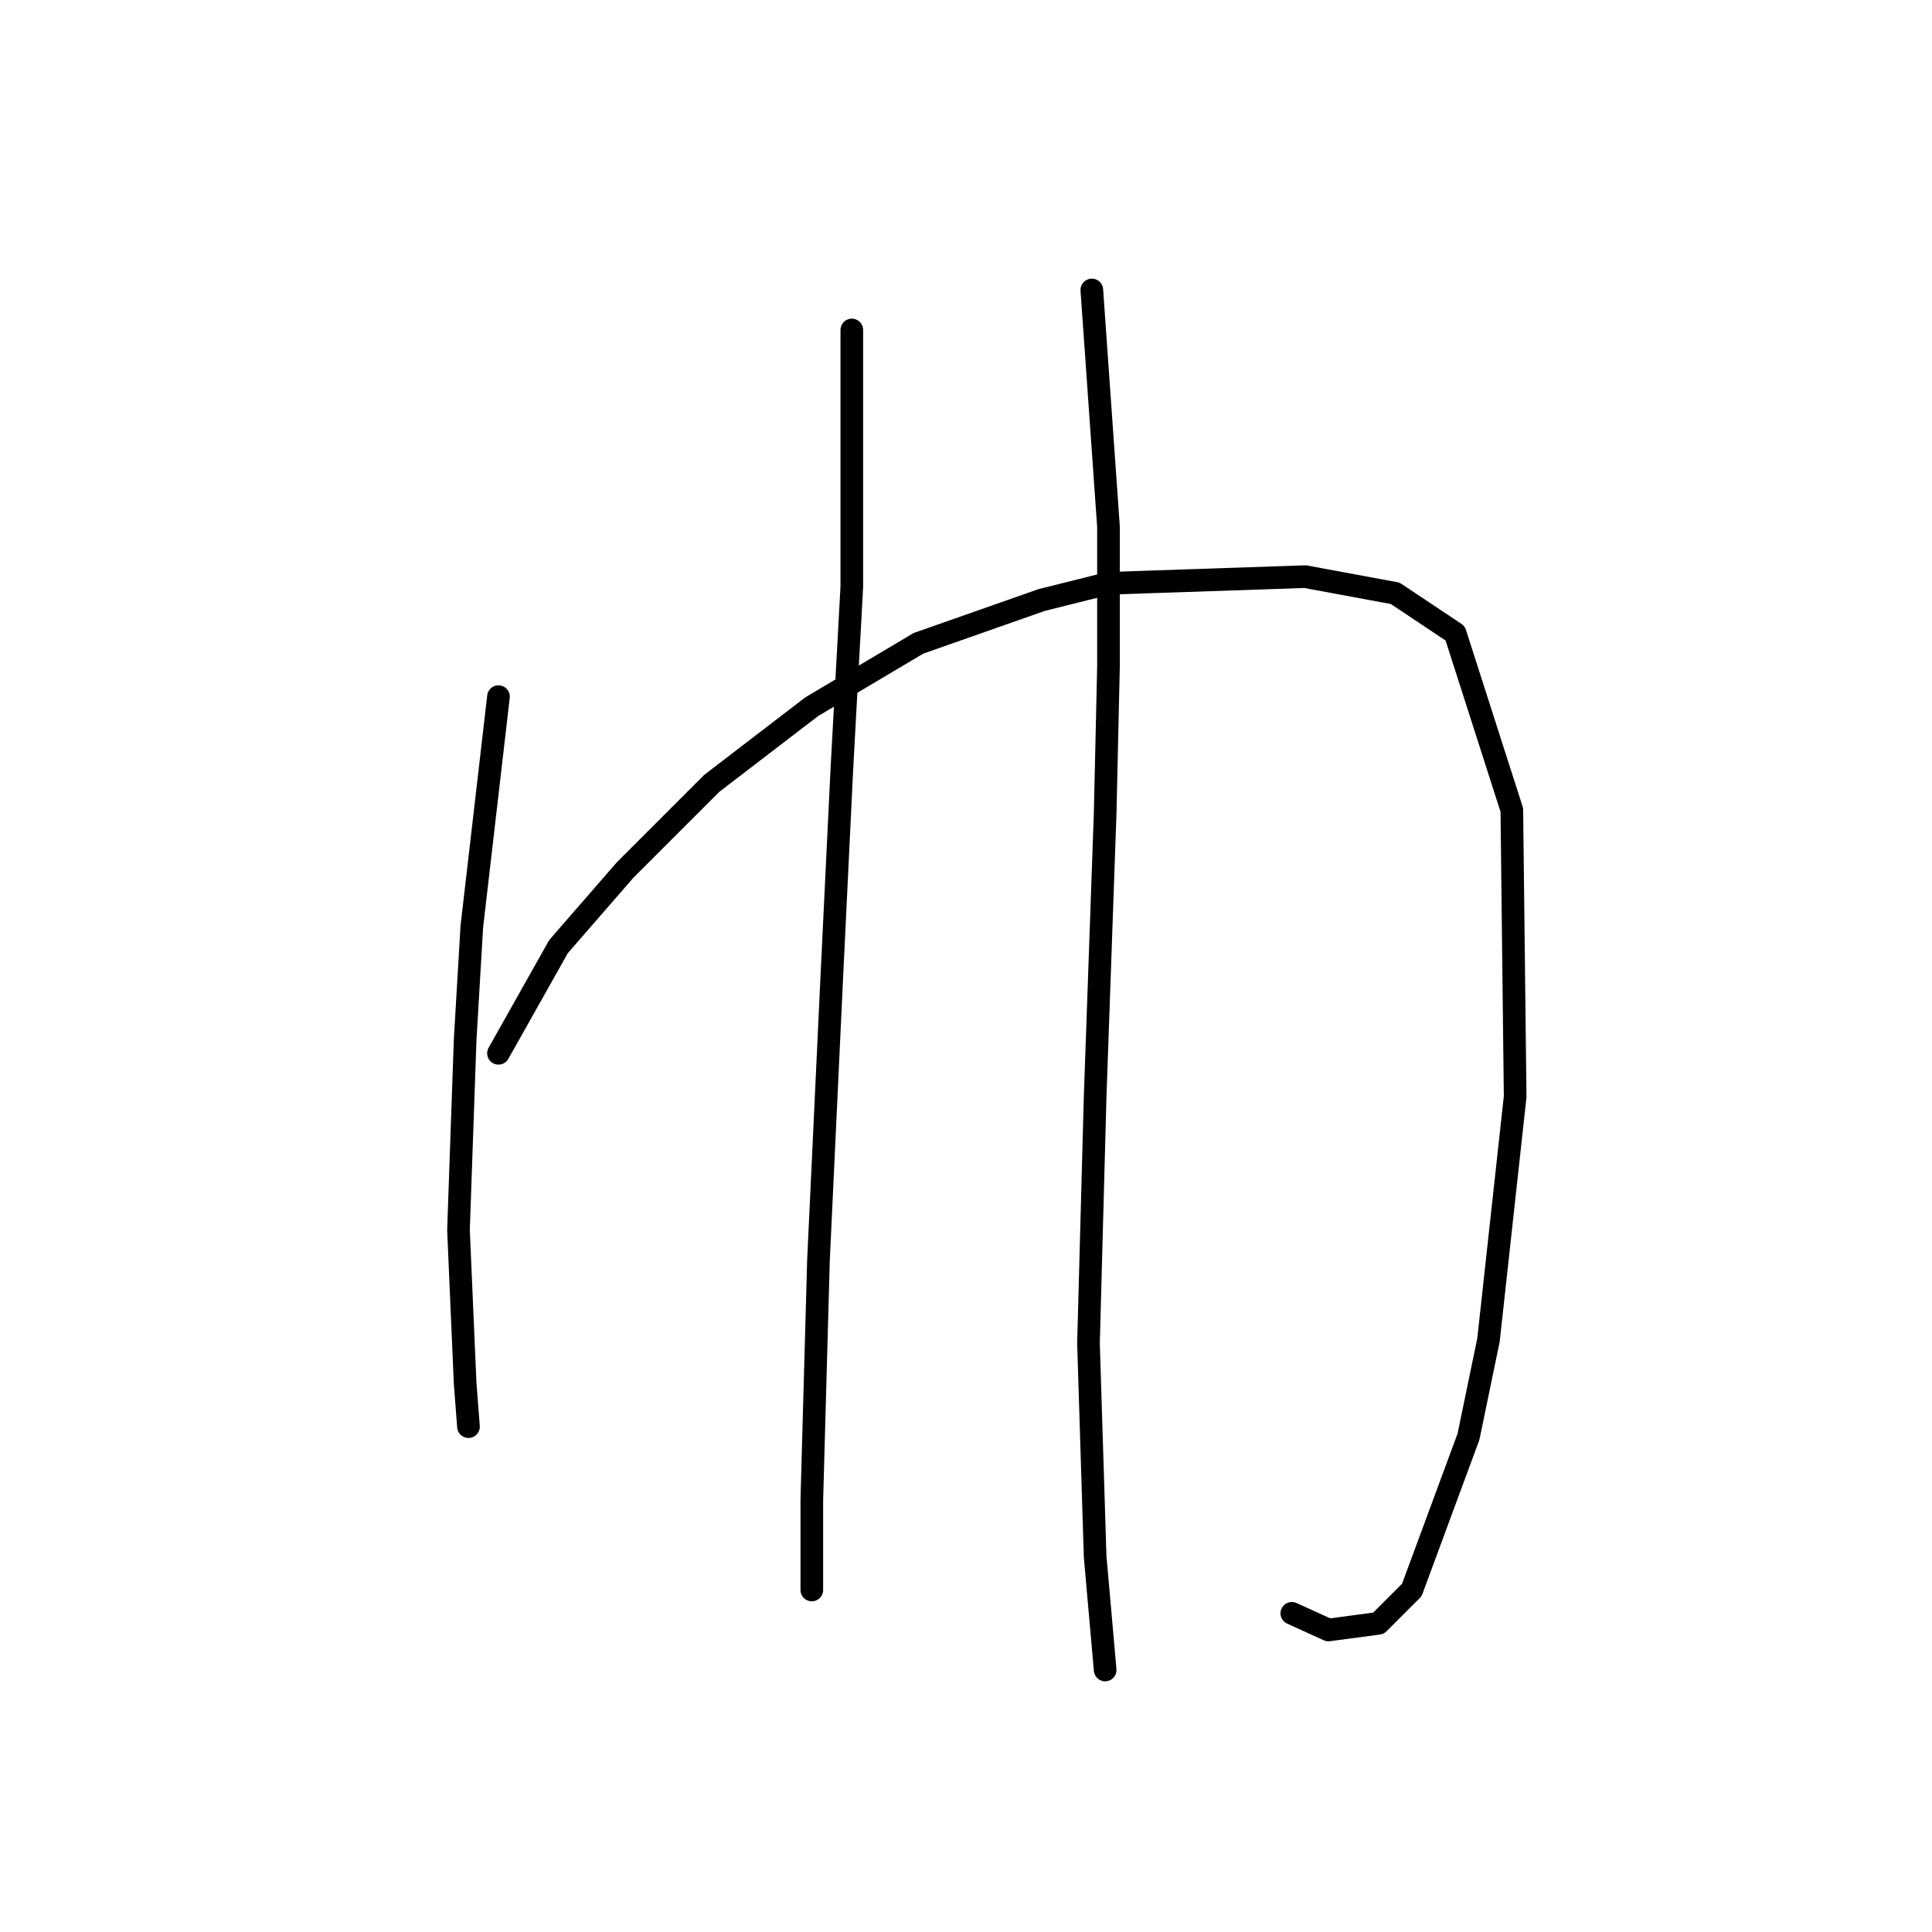 <?xml version="1.0" standalone="no"?>
    <svg width="256" height="256" xmlns="http://www.w3.org/2000/svg" version="1.1">
    <polyline stroke="black" stroke-width="3" stroke-linecap="round" fill="transparent" stroke-linejoin="round" points="66.051 92.308 62.518 122.785 61.634 137.802 60.751 162.979 61.634 183.296 62.076 189.038 62.076 189.038 " />
        <polyline stroke="black" stroke-width="3" stroke-linecap="round" fill="transparent" stroke-linejoin="round" points="66.051 139.569 74.002 125.435 82.835 115.276 88.577 109.534 94.319 103.792 107.57 93.633 121.704 85.241 138.046 79.499 146.88 77.291 172.94 76.408 184.865 78.616 192.816 83.916 200.325 107.326 200.766 145.311 197.233 177.554 194.583 190.363 187.074 210.681 182.657 215.098 176.032 215.981 171.173 213.773 171.173 213.773 " />
        <polyline stroke="black" stroke-width="3" stroke-linecap="round" fill="transparent" stroke-linejoin="round" points="112.87 43.723 112.87 77.733 111.545 102.025 110.22 129.41 108.453 166.954 107.57 198.755 107.57 208.031 107.57 210.681 107.57 210.239 107.57 210.239 " />
        <polyline stroke="black" stroke-width="3" stroke-linecap="round" fill="transparent" stroke-linejoin="round" points="144.672 38.422 146.88 69.782 146.88 88.333 146.439 107.767 145.113 145.311 144.23 177.996 145.113 206.264 146.439 221.281 146.439 221.281 " />
        </svg>
